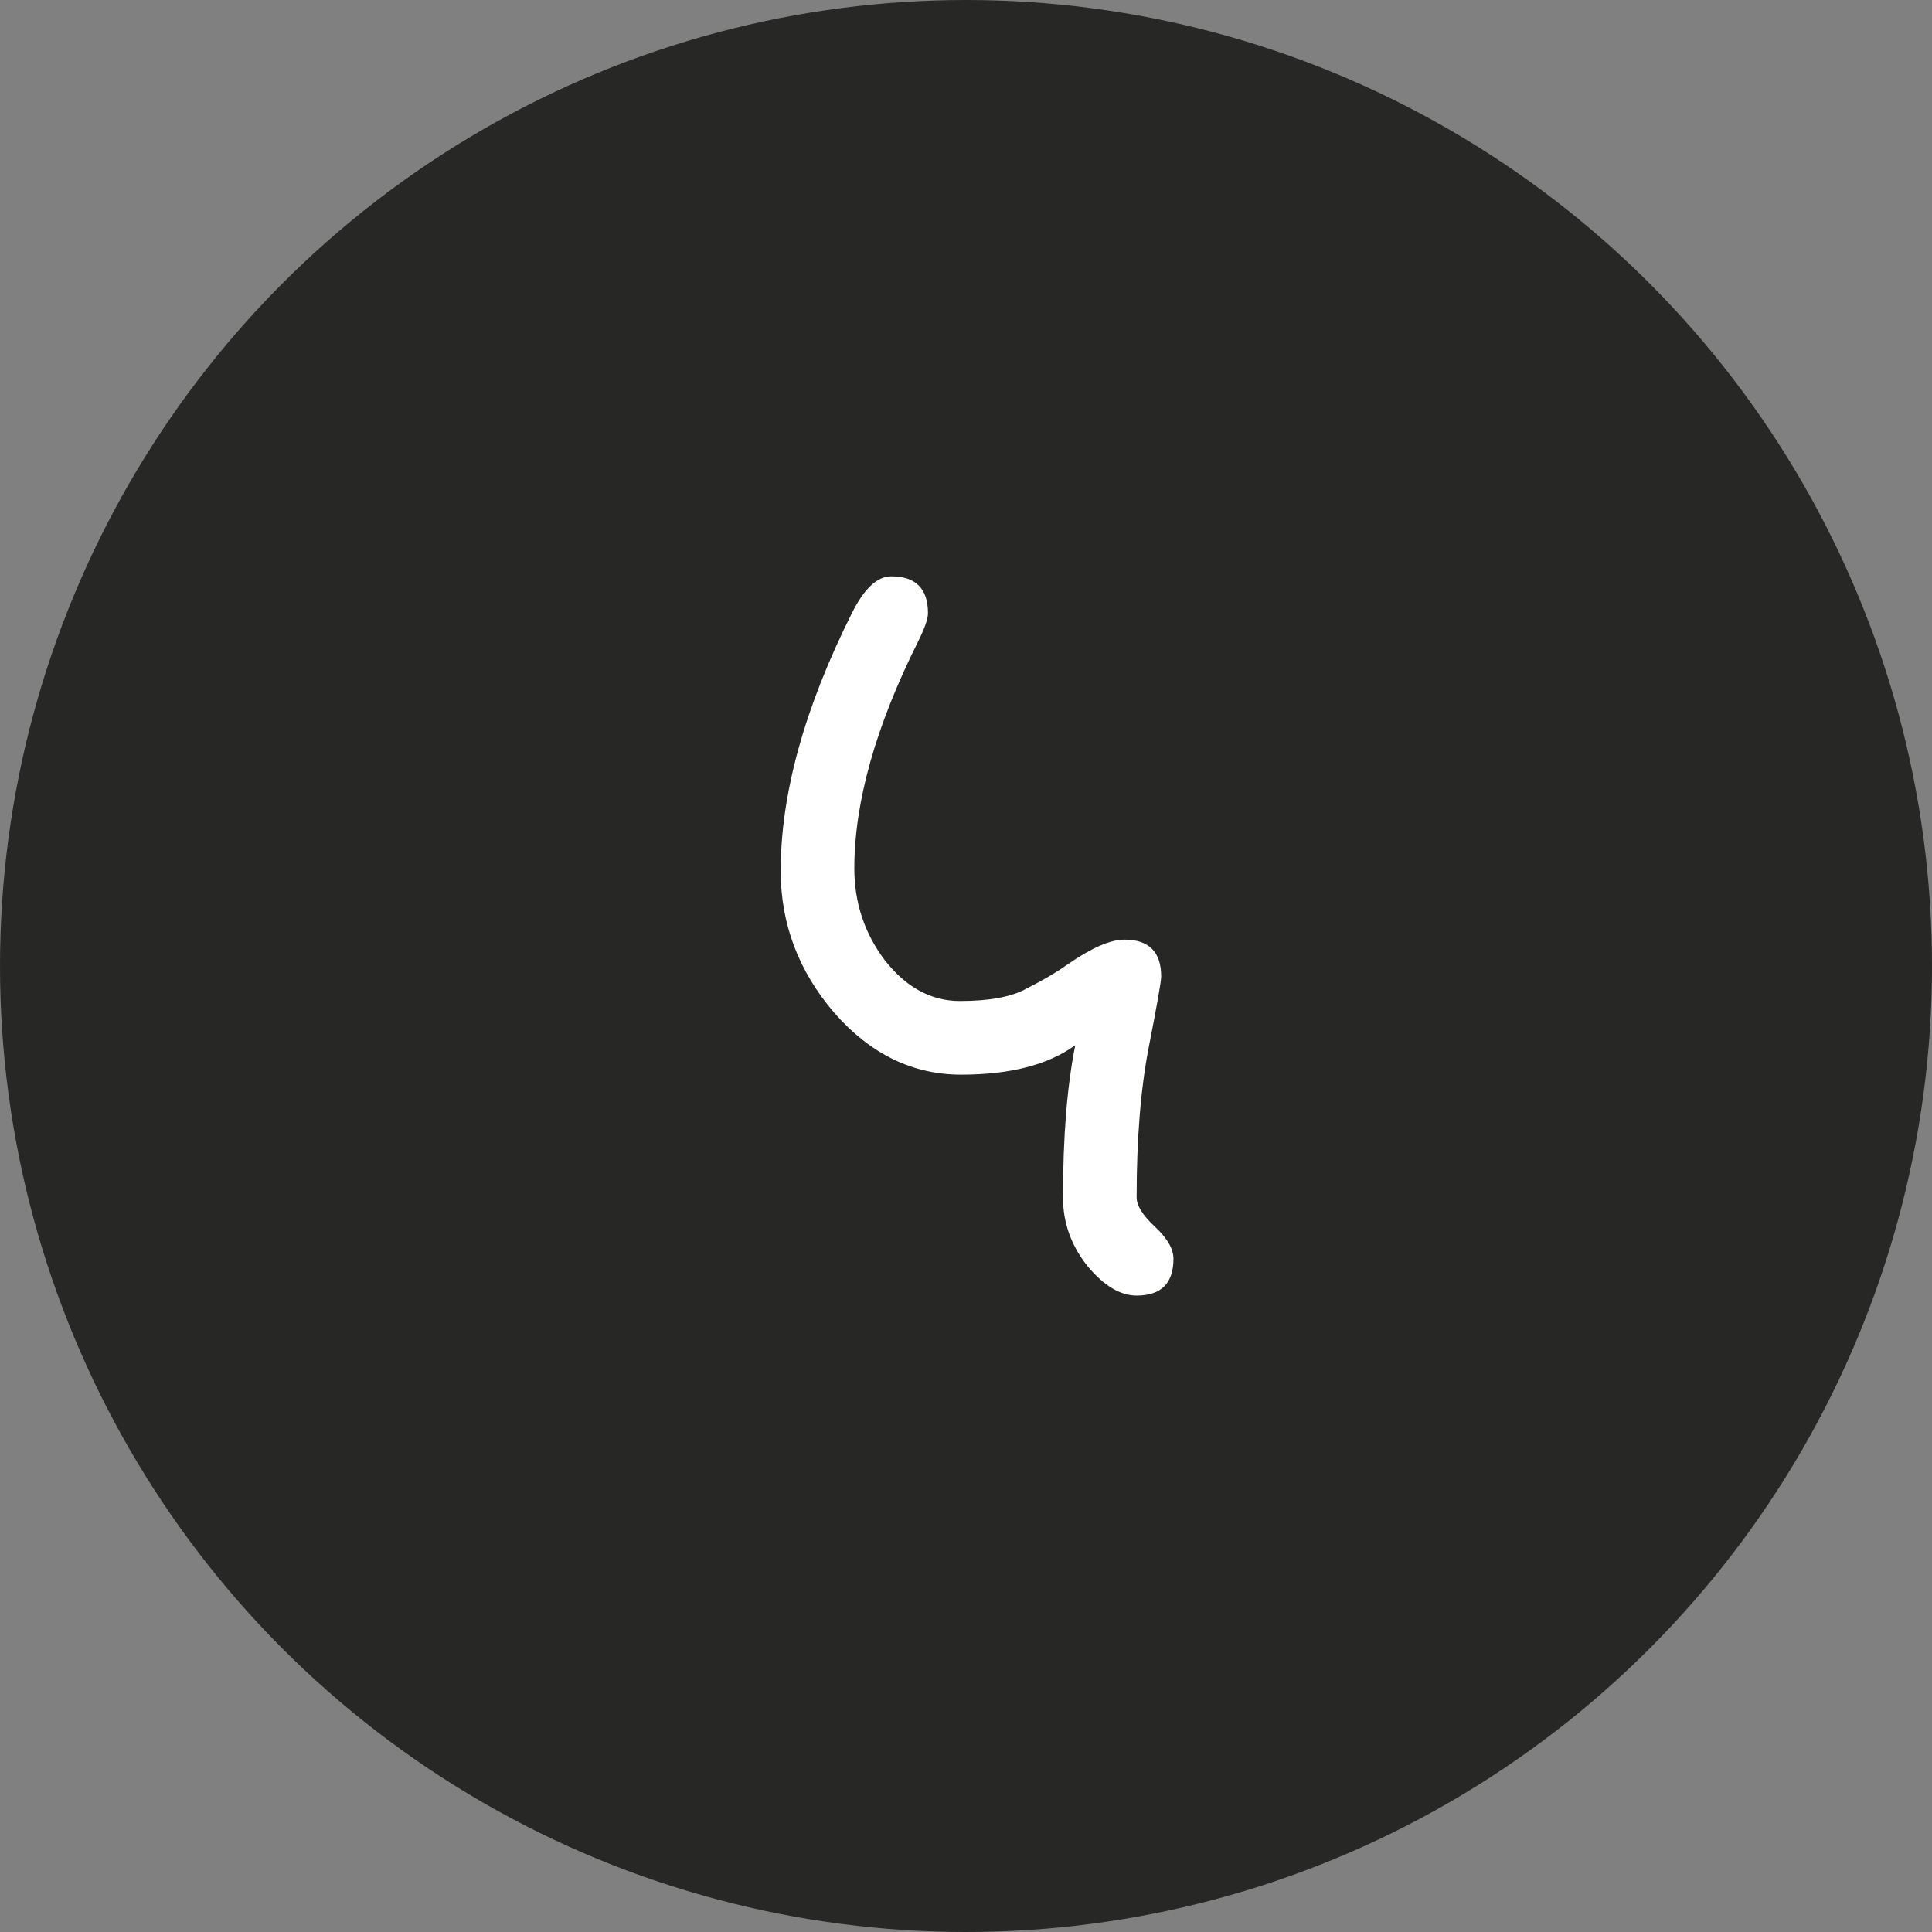 <svg width="85" height="85" viewBox="0 0 85 85" fill="none" xmlns="http://www.w3.org/2000/svg">
<rect x="0" y="0" width="85" height="85" fill="#808080" stroke="none"/>
<circle cx="42.5" cy="42.5" r="42.5" fill="#272826"/>
<path d="M50.007 57C49.287 57 48.567 56.568 47.847 55.704C47.127 54.804 46.767 53.796 46.767 52.68C46.767 50.016 46.947 47.784 47.307 45.984C46.119 46.848 44.445 47.28 42.285 47.28C40.161 47.28 38.307 46.38 36.723 44.58C35.139 42.744 34.347 40.656 34.347 38.316C34.347 34.932 35.391 31.152 37.479 26.976C38.019 25.896 38.595 25.356 39.207 25.356C40.287 25.356 40.827 25.896 40.827 26.976C40.827 27.228 40.683 27.642 40.395 28.218C38.523 31.962 37.587 35.292 37.587 38.208C37.587 39.72 38.037 41.07 38.937 42.258C39.873 43.446 40.971 44.04 42.231 44.04C43.527 44.04 44.499 43.86 45.147 43.5C45.867 43.14 46.479 42.78 46.983 42.42C48.027 41.7 48.855 41.34 49.467 41.34C50.547 41.34 51.087 41.88 51.087 42.96C51.087 43.176 50.907 44.202 50.547 46.038C50.187 47.874 50.007 50.088 50.007 52.68C50.007 53.04 50.277 53.472 50.817 53.976C51.357 54.48 51.627 54.948 51.627 55.38C51.627 56.46 51.087 57 50.007 57Z" fill="white"/>
</svg>
